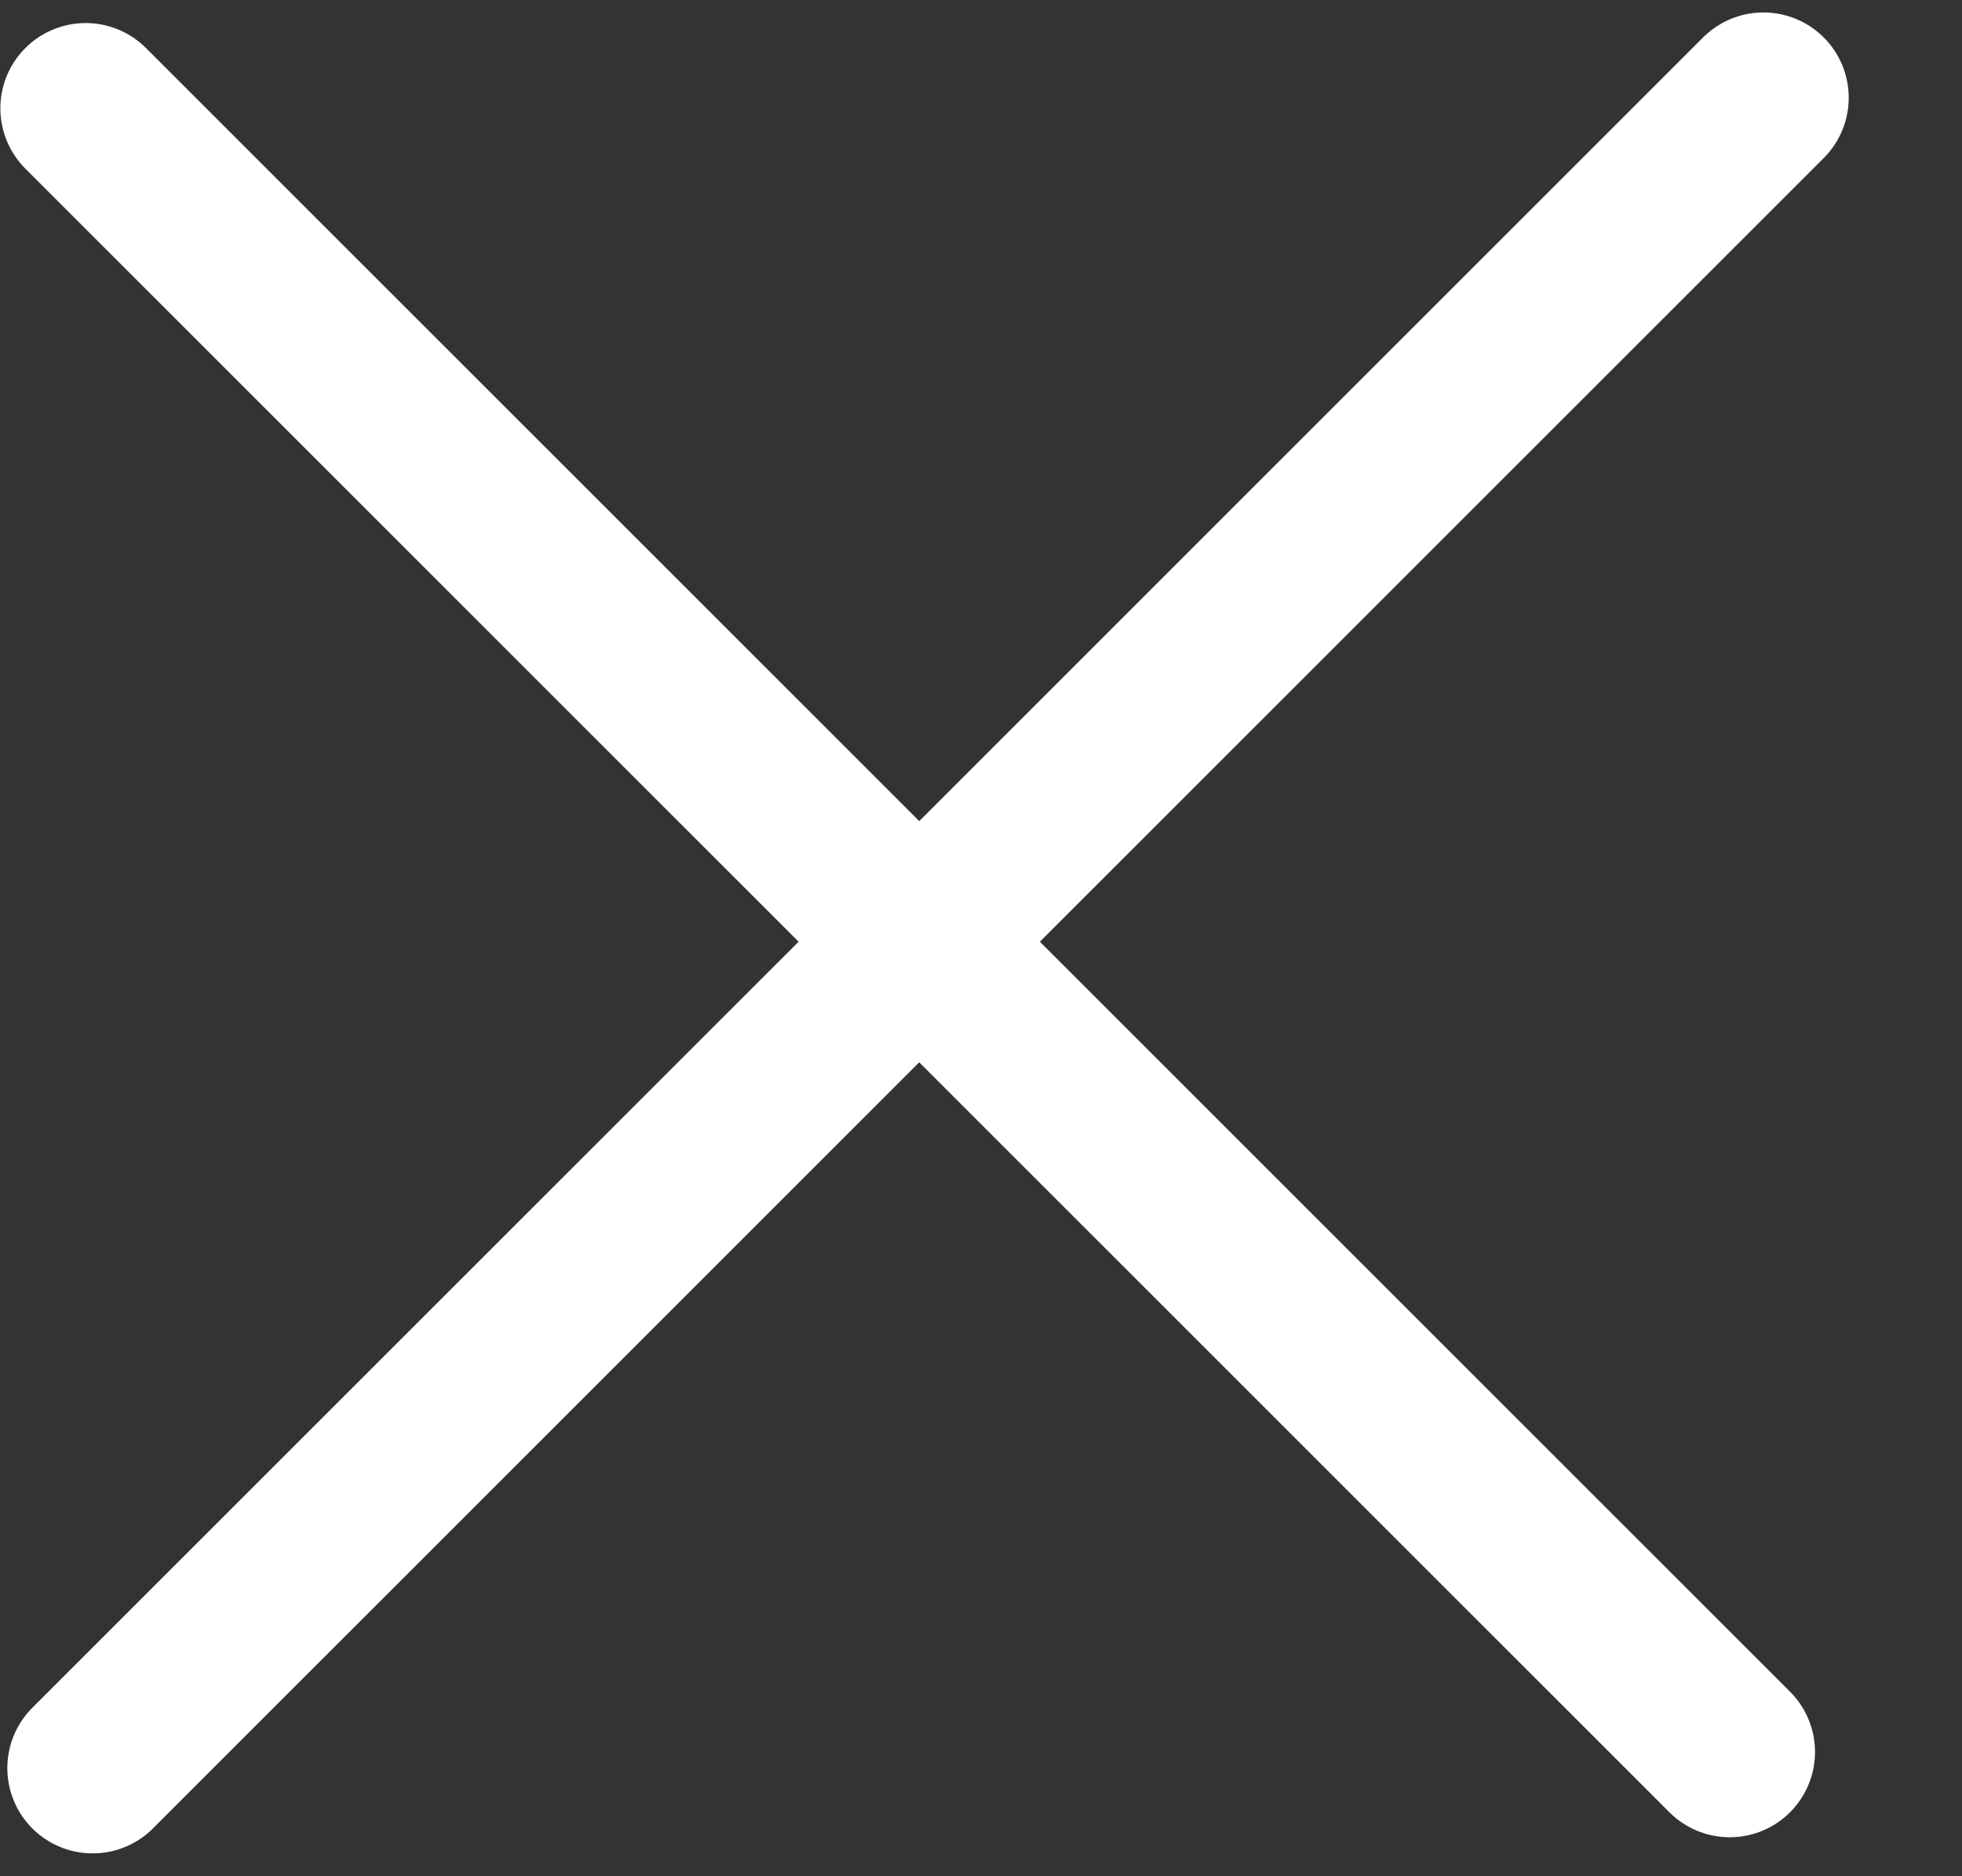 <svg width="23" height="22" viewBox="0 0 23 22" fill="none" xmlns="http://www.w3.org/2000/svg">
<rect x="0" y="0" width="23" height="22" fill="#333333" stroke="none"/>
<line x1="1.086" y1="20.732" x2="20.672" y2="1.146" stroke="white" stroke-width="2" stroke-linecap="round"/>
<line x1="1" y1="-1" x2="28.26" y2="-1" transform="matrix(-0.707 -0.707 0.707 -0.707 21.691 20.543)" stroke="white" stroke-width="2" stroke-linecap="round"/>
</svg>
